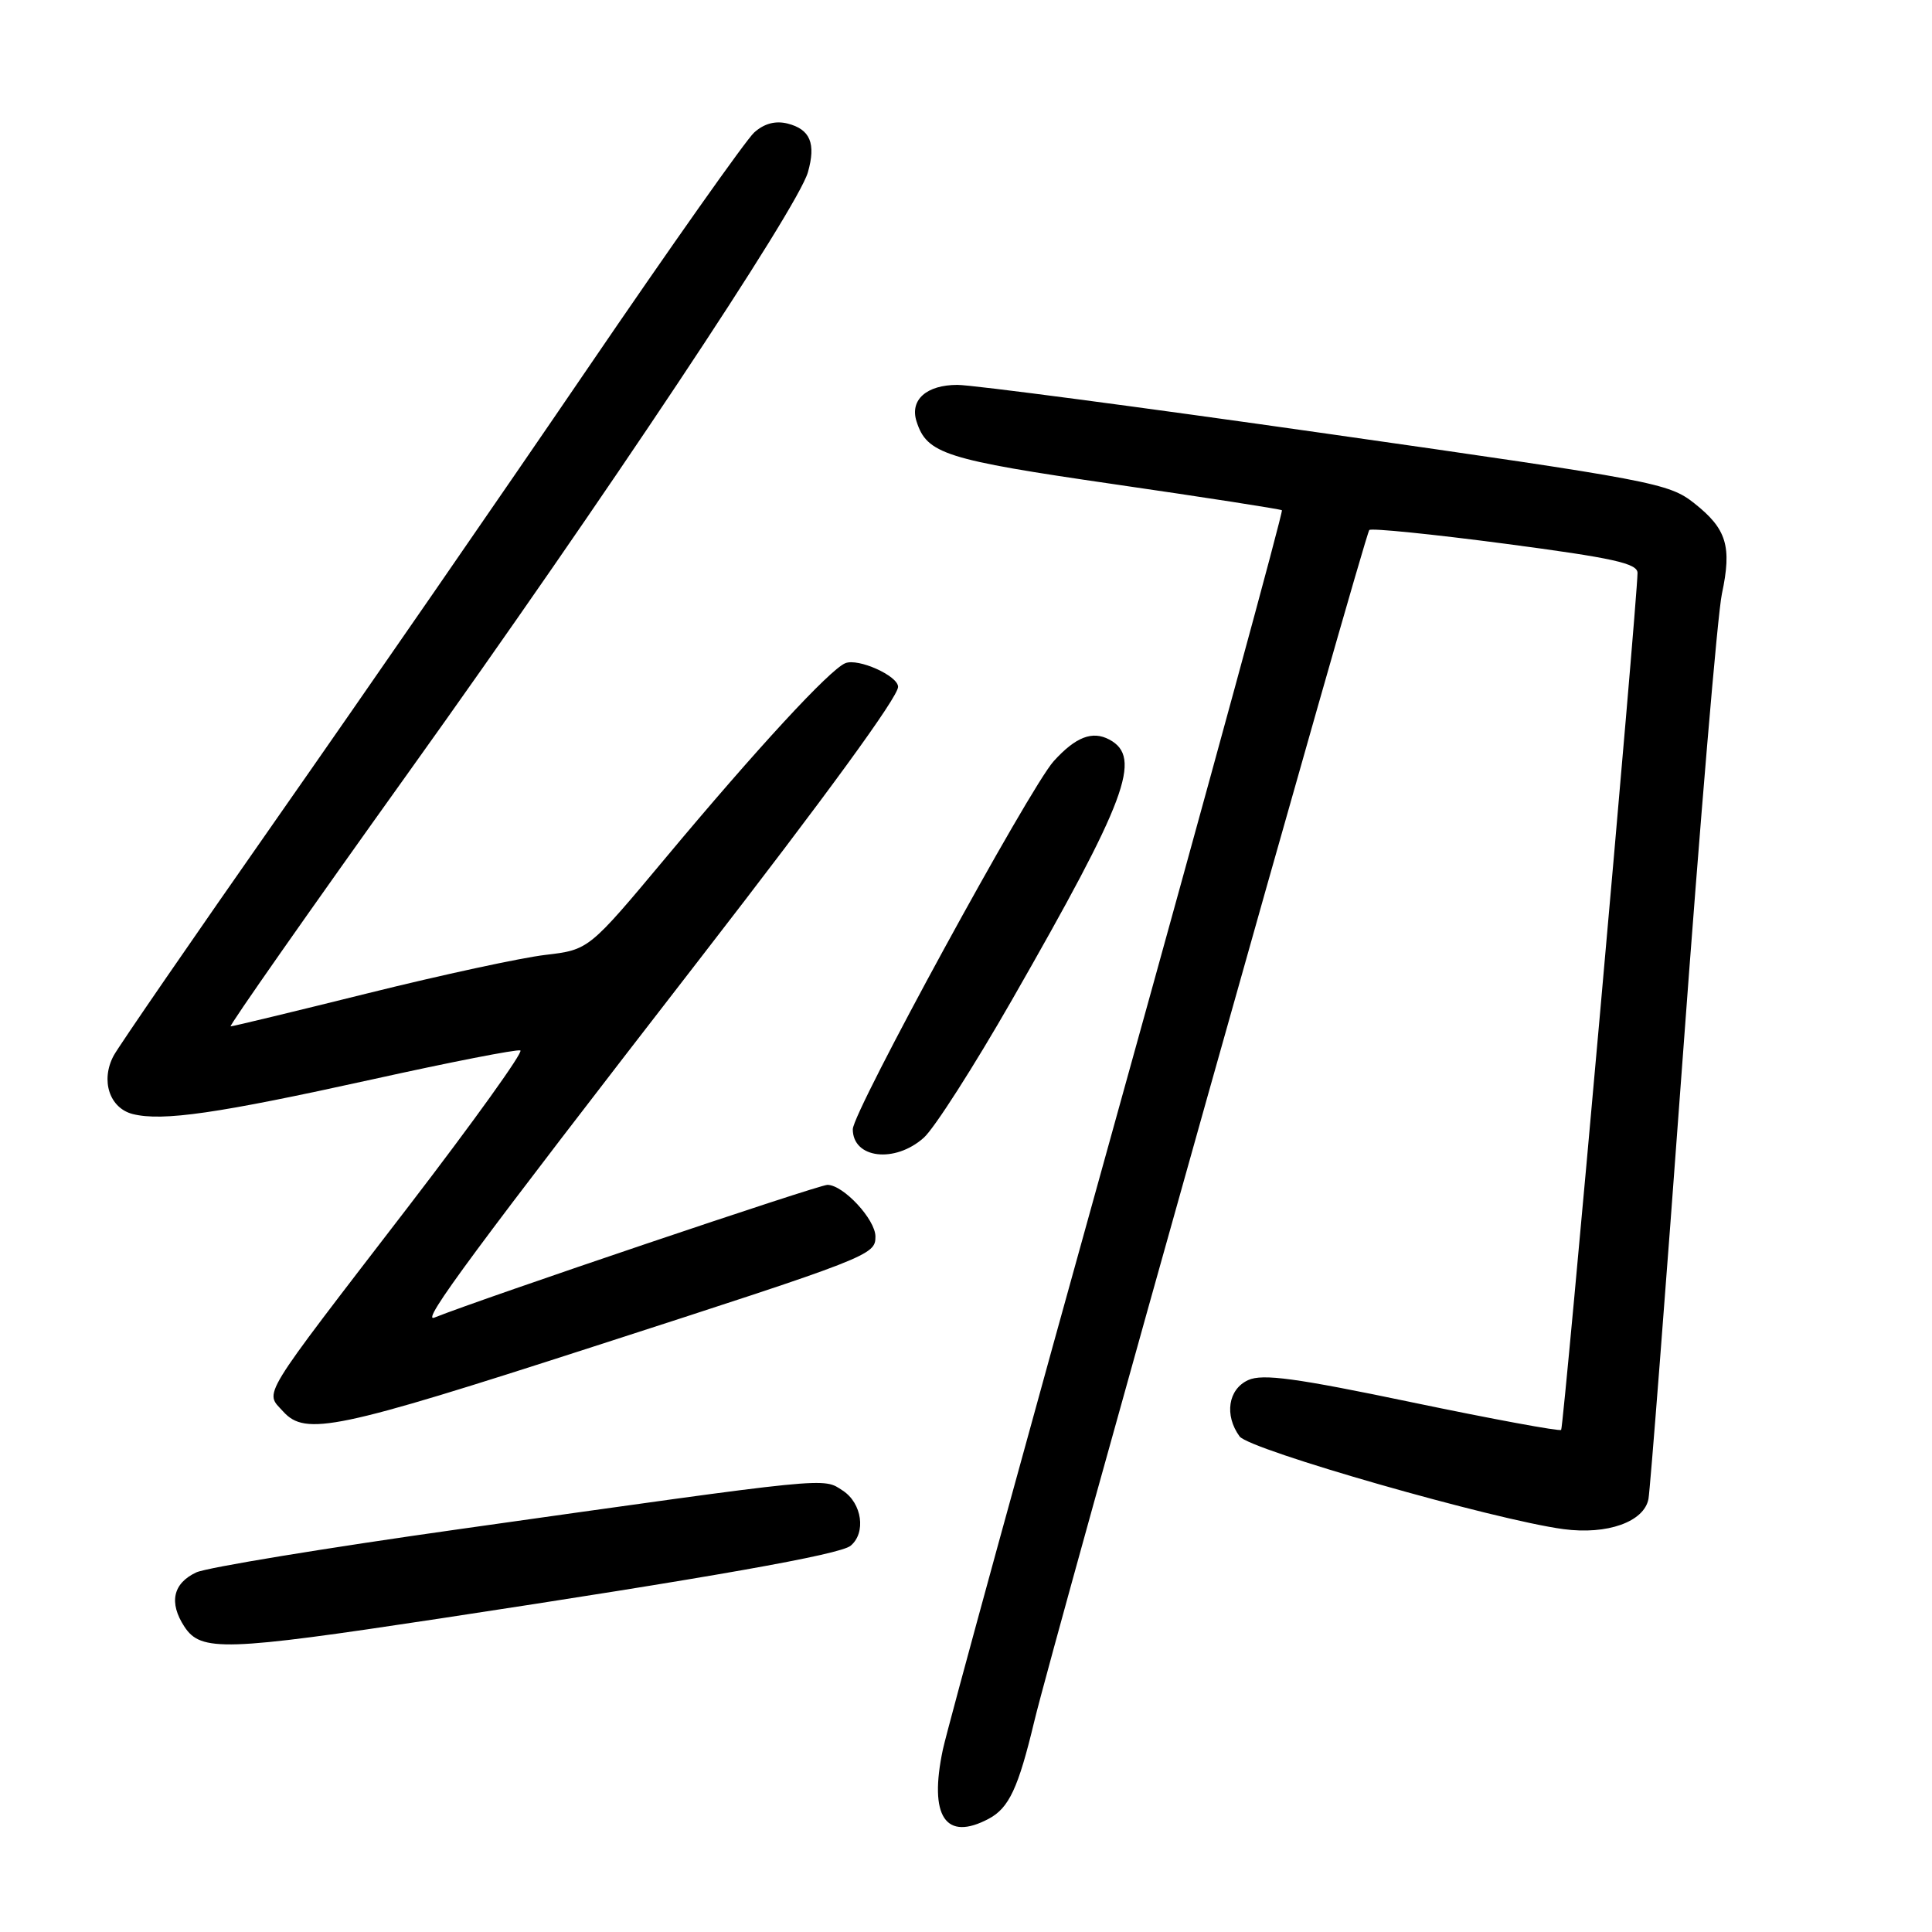 <?xml version="1.0" encoding="UTF-8" standalone="no"?>
<!DOCTYPE svg PUBLIC "-//W3C//DTD SVG 1.1//EN" "http://www.w3.org/Graphics/SVG/1.1/DTD/svg11.dtd" >
<svg xmlns="http://www.w3.org/2000/svg" xmlns:xlink="http://www.w3.org/1999/xlink" version="1.1" viewBox="0 0 256 256">
 <g >
 <path fill="currentColor"
d=" M 131.04 240.98 C 133.70 239.55 134.93 236.92 137.04 228.12 C 139.54 217.65 180.83 70.84 181.44 70.23 C 181.70 69.96 189.82 70.78 199.46 72.05 C 213.78 73.94 217.00 74.65 216.98 75.93 C 216.93 79.98 207.20 189.14 206.86 189.47 C 206.65 189.68 197.77 188.04 187.12 185.82 C 171.71 182.60 167.29 182.00 165.39 182.87 C 162.73 184.08 162.21 187.53 164.25 190.33 C 165.55 192.11 198.02 201.40 207.18 202.62 C 212.98 203.39 217.85 201.65 218.43 198.62 C 218.65 197.46 220.70 171.07 222.98 140.00 C 225.26 108.92 227.59 81.34 228.16 78.69 C 229.50 72.40 228.80 70.09 224.52 66.70 C 221.12 64.01 219.20 63.65 175.74 57.45 C 150.86 53.90 128.87 51.00 126.87 51.00 C 122.77 51.00 120.54 52.98 121.44 55.82 C 122.81 60.14 125.19 60.90 147.56 64.15 C 159.63 65.90 169.66 67.46 169.86 67.61 C 170.05 67.76 160.28 103.57 148.15 147.19 C 136.01 190.81 125.57 228.89 124.94 231.80 C 123.05 240.69 125.28 244.06 131.04 240.98 Z  M 58.23 214.47 C 94.22 209.01 111.31 205.99 112.71 204.82 C 114.78 203.11 114.23 199.19 111.68 197.52 C 108.99 195.76 110.55 195.61 61.00 202.60 C 43.12 205.12 27.38 207.71 26.01 208.35 C 22.91 209.80 22.35 212.36 24.44 215.55 C 26.63 218.88 29.78 218.78 58.23 214.47 Z  M 78.55 178.46 C 115.37 166.56 116.00 166.31 116.00 163.85 C 116.00 161.58 111.74 157.00 109.64 157.00 C 108.44 157.00 64.03 172.00 57.55 174.59 C 55.67 175.34 62.71 165.82 92.77 127.00 C 109.54 105.34 119.00 92.36 119.00 91.01 C 119.00 89.55 113.70 87.17 112.00 87.88 C 109.93 88.74 100.30 99.18 88.19 113.68 C 78.02 125.85 78.02 125.85 72.26 126.53 C 69.09 126.90 58.53 129.18 48.79 131.60 C 39.05 134.02 30.85 136.00 30.56 136.00 C 30.28 136.00 40.92 120.81 54.20 102.25 C 80.07 66.11 105.67 27.63 107.05 22.83 C 108.14 19.01 107.36 17.13 104.35 16.37 C 102.74 15.97 101.25 16.37 99.93 17.56 C 98.84 18.55 88.87 32.67 77.79 48.93 C 66.71 65.19 48.34 91.79 36.97 108.04 C 25.60 124.29 15.74 138.62 15.06 139.88 C 13.30 143.17 14.51 146.84 17.60 147.62 C 21.54 148.60 28.78 147.56 49.31 143.03 C 59.66 140.74 68.49 139.01 68.95 139.19 C 69.40 139.36 62.73 148.65 54.14 159.84 C 34.10 185.91 35.07 184.32 37.53 187.04 C 40.48 190.30 44.61 189.43 78.55 178.46 Z  M 122.41 150.75 C 123.80 149.51 129.05 141.30 134.09 132.50 C 149.31 105.92 151.39 100.35 147.00 98.00 C 144.74 96.79 142.53 97.65 139.62 100.86 C 136.43 104.39 113.00 147.31 113.00 149.63 C 113.00 153.51 118.57 154.18 122.41 150.75 Z "/>
</g>
</svg>